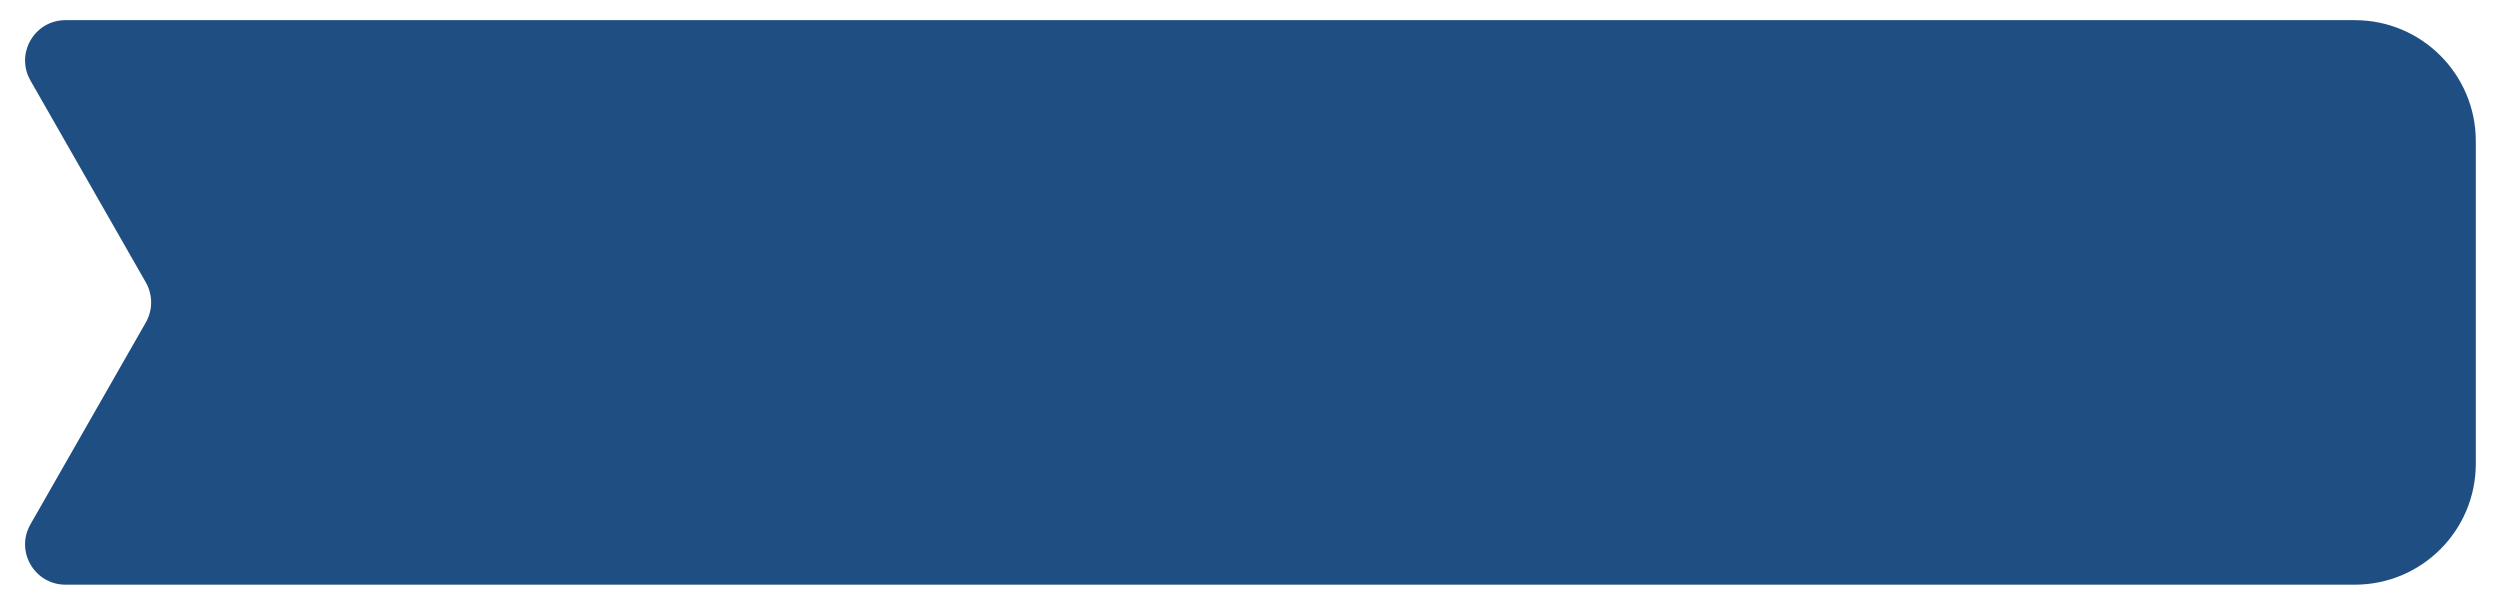 <svg width="248" height="60" viewBox="0 0 248 60" fill="none" xmlns="http://www.w3.org/2000/svg">
<g filter="url(#filter0_d_3836_71030)">
<path fill-rule="evenodd" clip-rule="evenodd" d="M3.019 6.985C1.495 4.318 3.421 1 6.492 1H233.6C240.227 1 245.6 6.373 245.6 13V45C245.6 51.627 240.227 57 233.6 57H6.492C3.421 57 1.495 53.682 3.019 51.015L14.466 30.985C15.168 29.755 15.168 28.245 14.466 27.015L3.019 6.985Z" fill="#1F4F82"/>
</g>
<defs>
<filter id="filter0_d_3836_71030" x="0.486" y="0" width="247.113" height="60" filterUnits="userSpaceOnUse" color-interpolation-filters="sRGB">
<feFlood flood-opacity="0" result="BackgroundImageFix"/>
<feColorMatrix in="SourceAlpha" type="matrix" values="0 0 0 0 0 0 0 0 0 0 0 0 0 0 0 0 0 0 127 0" result="hardAlpha"/>
<feOffset dy="1"/>
<feGaussianBlur stdDeviation="1"/>
<feColorMatrix type="matrix" values="0 0 0 0 0.216 0 0 0 0 0.255 0 0 0 0 0.318 0 0 0 0.08 0"/>
<feBlend mode="normal" in2="BackgroundImageFix" result="effect1_dropShadow_3836_71030"/>
<feBlend mode="normal" in="SourceGraphic" in2="effect1_dropShadow_3836_71030" result="shape"/>
</filter>
</defs>
</svg>
